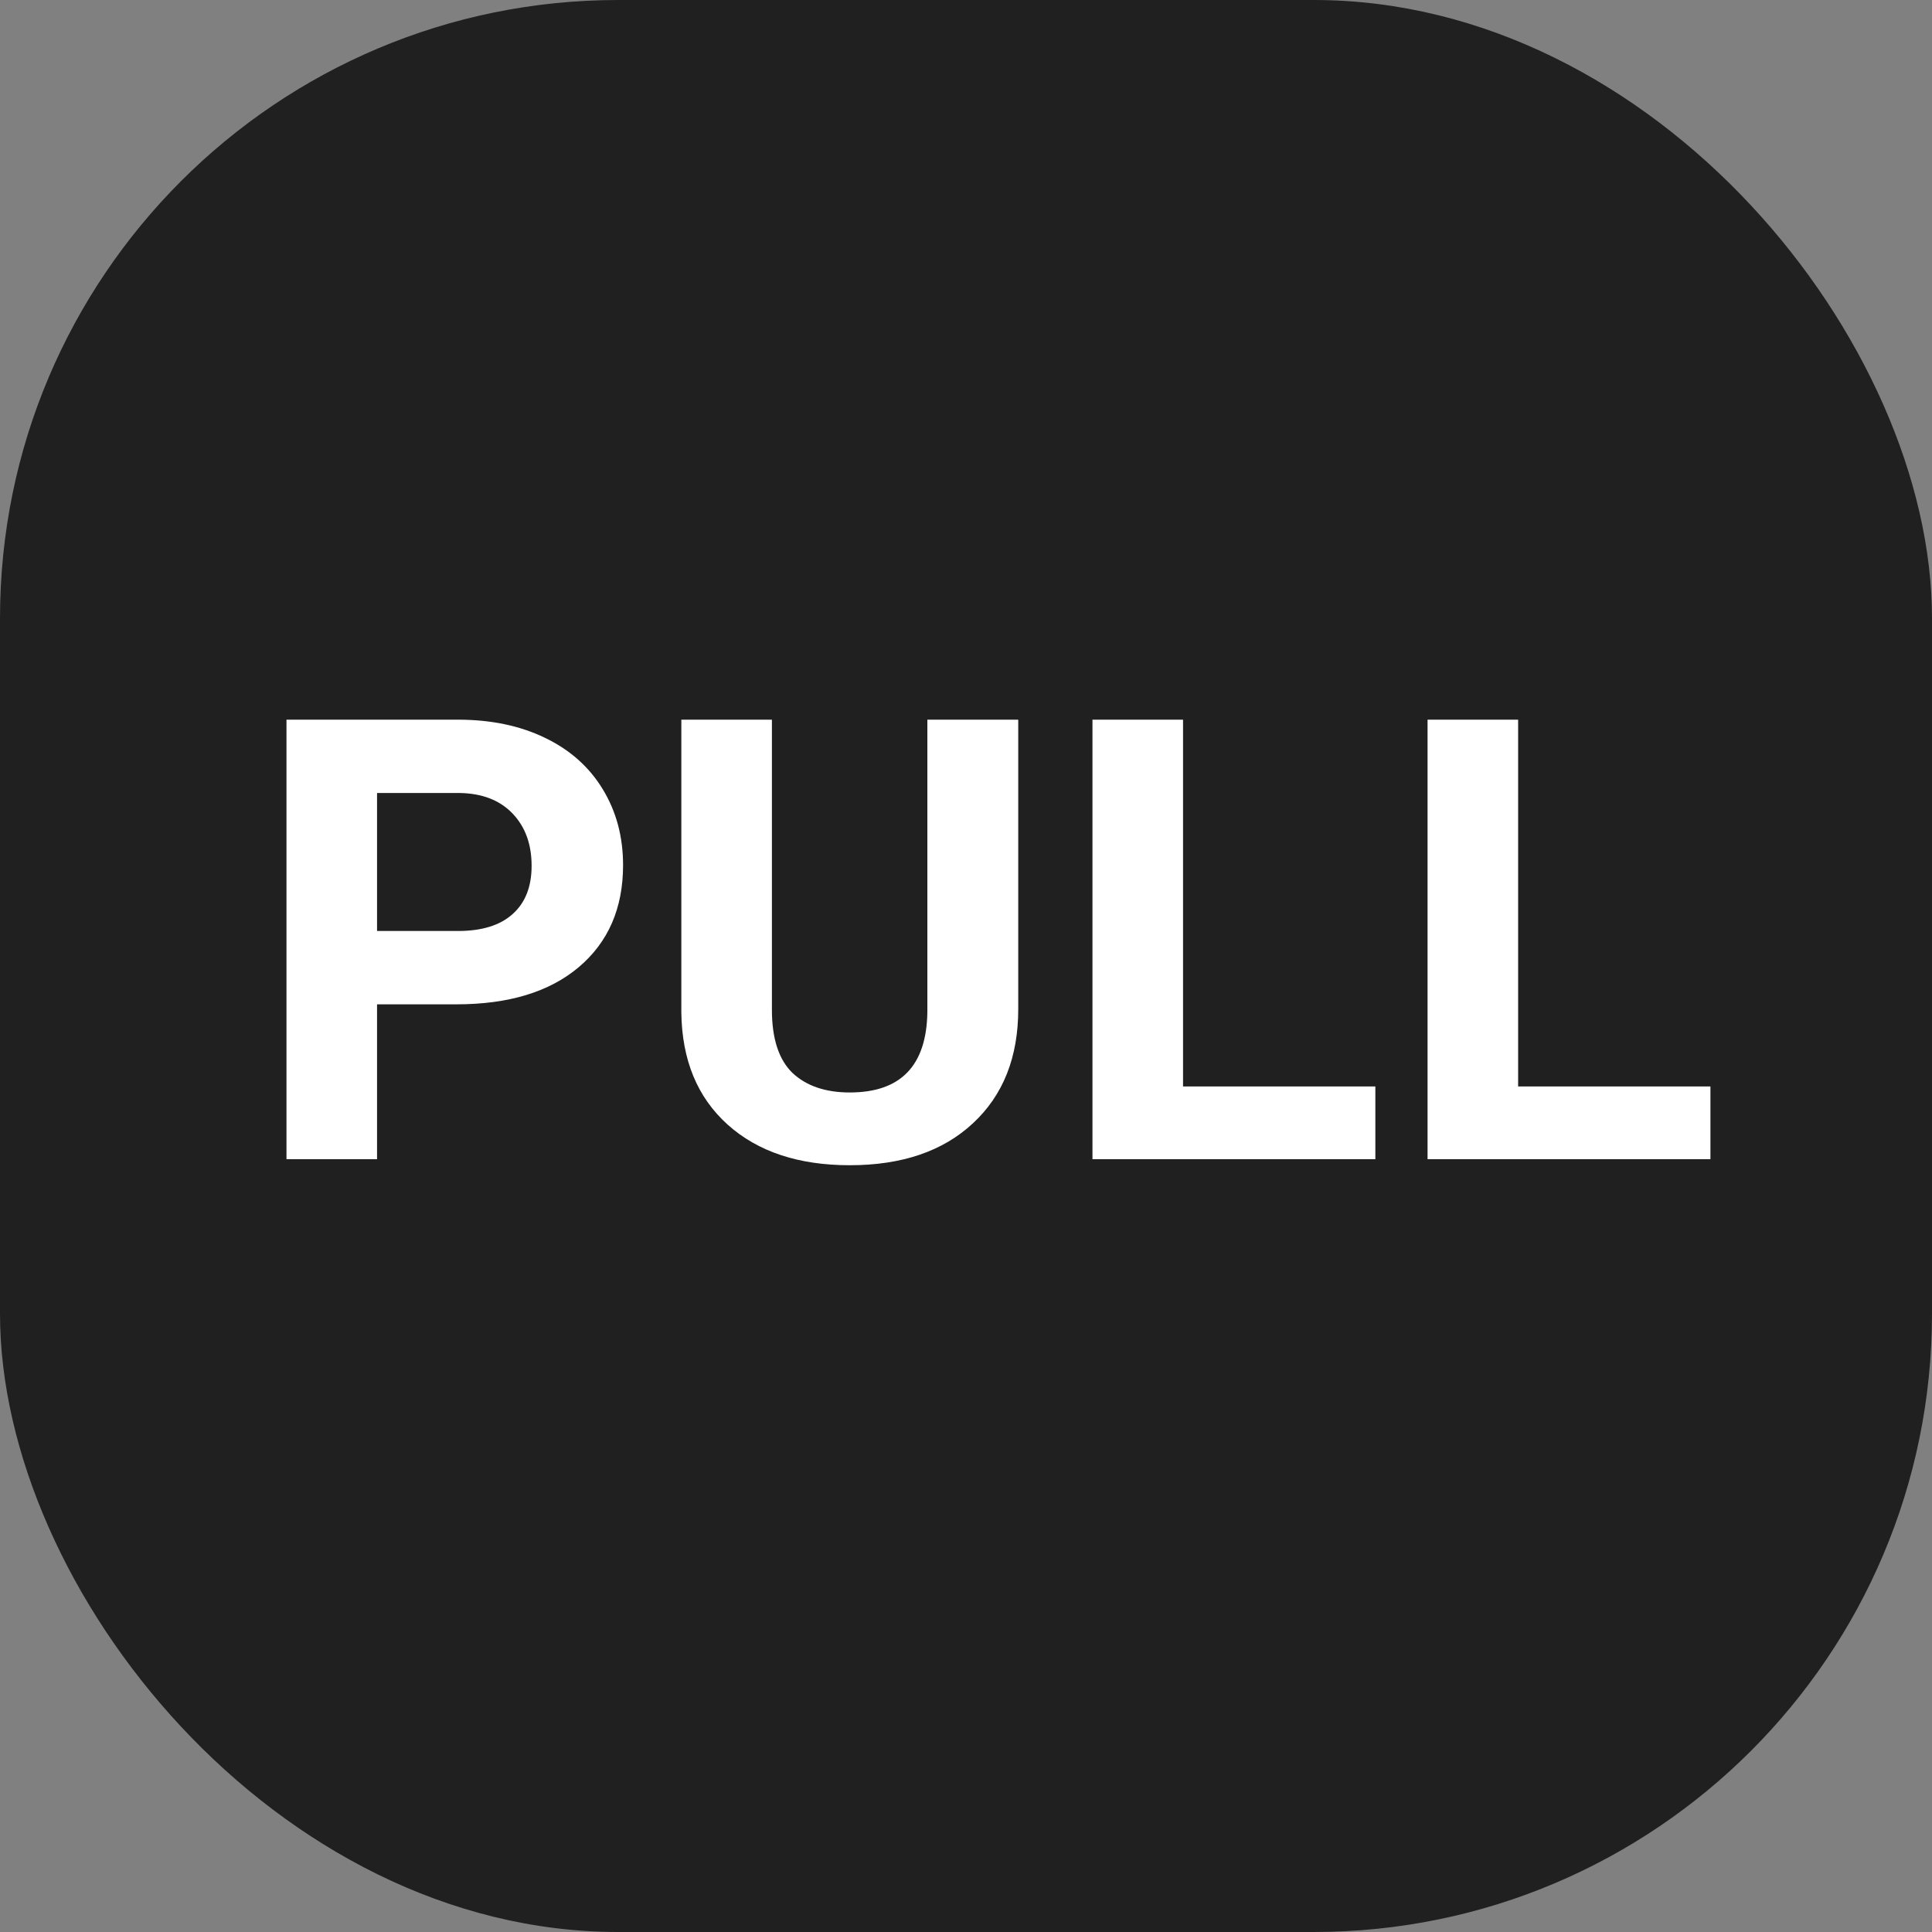 <svg width="50" height="50" viewBox="0 0 50 50" fill="none" xmlns="http://www.w3.org/2000/svg">
<rect x="0" y="0" width="50" height="50" fill="#808080" stroke="none"/>
<rect width="50" height="50" rx="16" fill="#202020"/>
<path d="M9.758 25.992V30H7.414V18.625H11.852C12.706 18.625 13.456 18.781 14.102 19.094C14.753 19.406 15.253 19.852 15.602 20.43C15.95 21.003 16.125 21.656 16.125 22.391C16.125 23.505 15.742 24.385 14.977 25.031C14.216 25.672 13.162 25.992 11.812 25.992H9.758ZM9.758 24.094H11.852C12.471 24.094 12.943 23.948 13.266 23.656C13.594 23.365 13.758 22.948 13.758 22.406C13.758 21.849 13.594 21.398 13.266 21.055C12.938 20.711 12.484 20.534 11.906 20.523H9.758V24.094ZM26.352 18.625V26.117C26.352 27.362 25.961 28.346 25.18 29.07C24.404 29.794 23.341 30.156 21.992 30.156C20.664 30.156 19.609 29.805 18.828 29.102C18.047 28.398 17.648 27.432 17.633 26.203V18.625H19.977V26.133C19.977 26.878 20.154 27.422 20.508 27.766C20.867 28.104 21.362 28.273 21.992 28.273C23.31 28.273 23.979 27.581 24 26.195V18.625H26.352ZM30.617 28.117H35.594V30H28.273V18.625H30.617V28.117ZM39.289 28.117H44.266V30H36.945V18.625H39.289V28.117Z" fill="white"/>
</svg>
